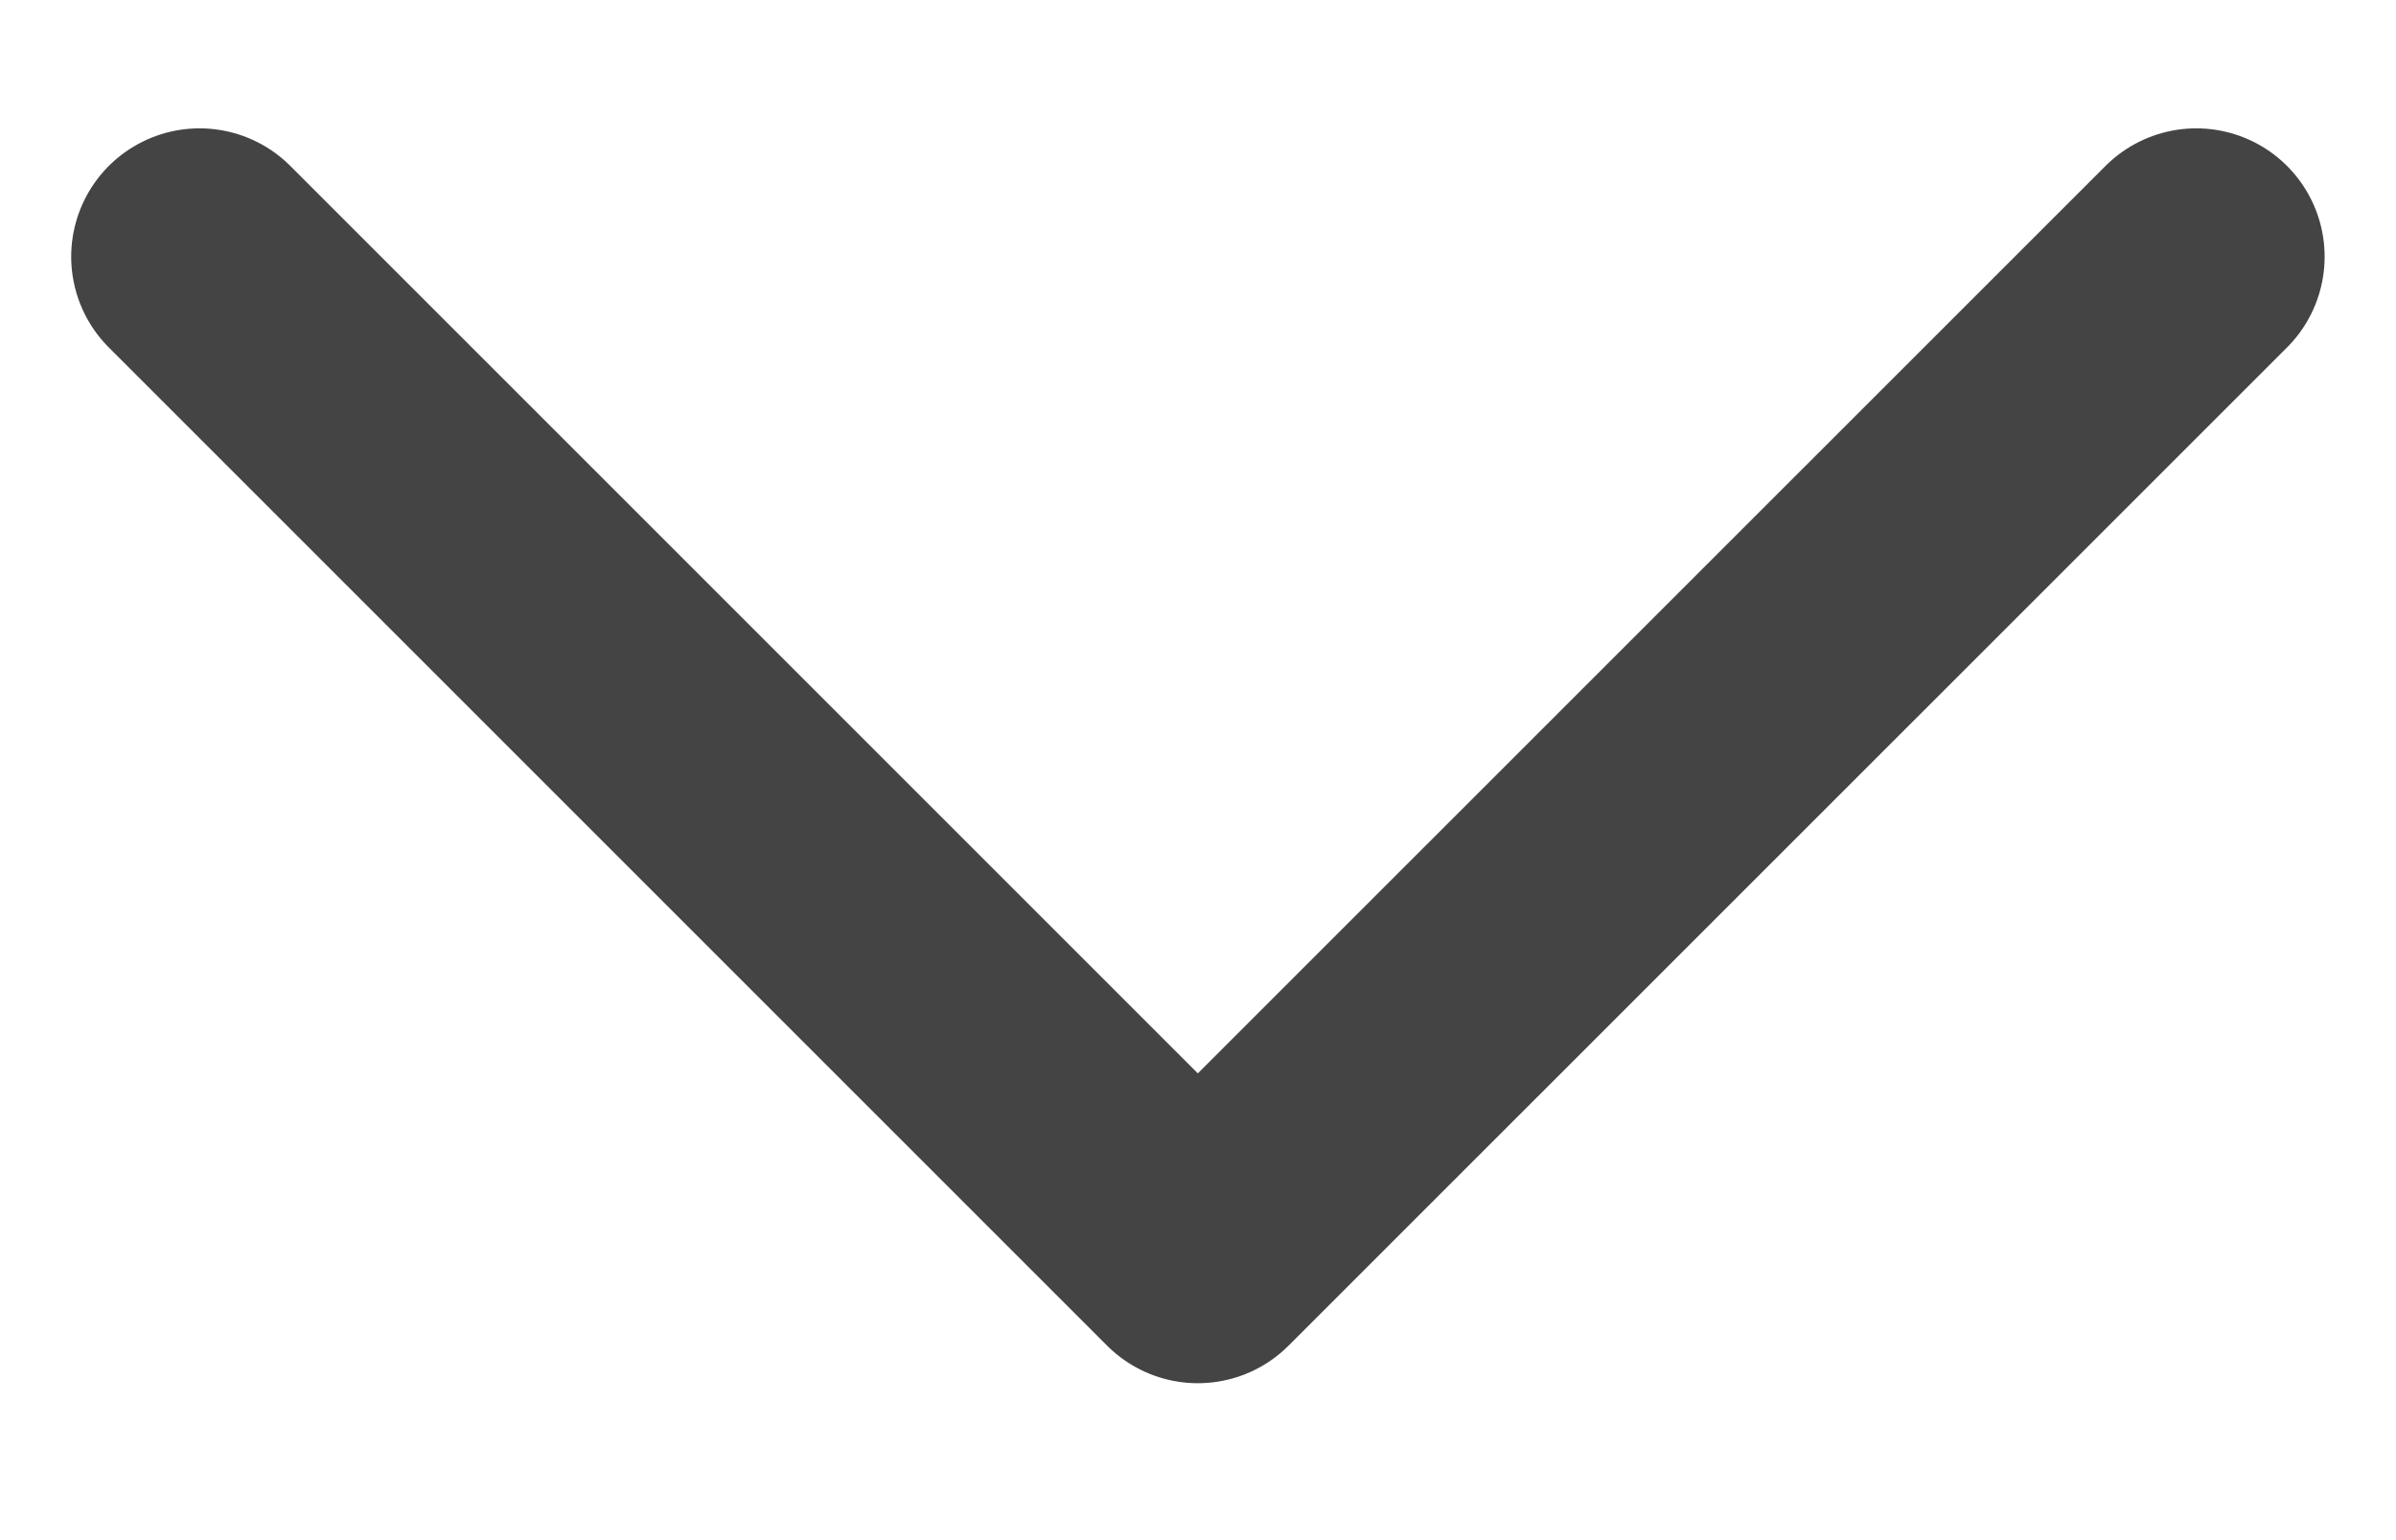 <svg width="14" height="9" viewBox="0 0 14 9" fill="none" xmlns="http://www.w3.org/2000/svg">
<path d="M12.833 1.5L6.999 7.333L1.166 1.5" stroke="#444444" stroke-width="1.5" stroke-linecap="round" stroke-linejoin="round"/>
</svg>
